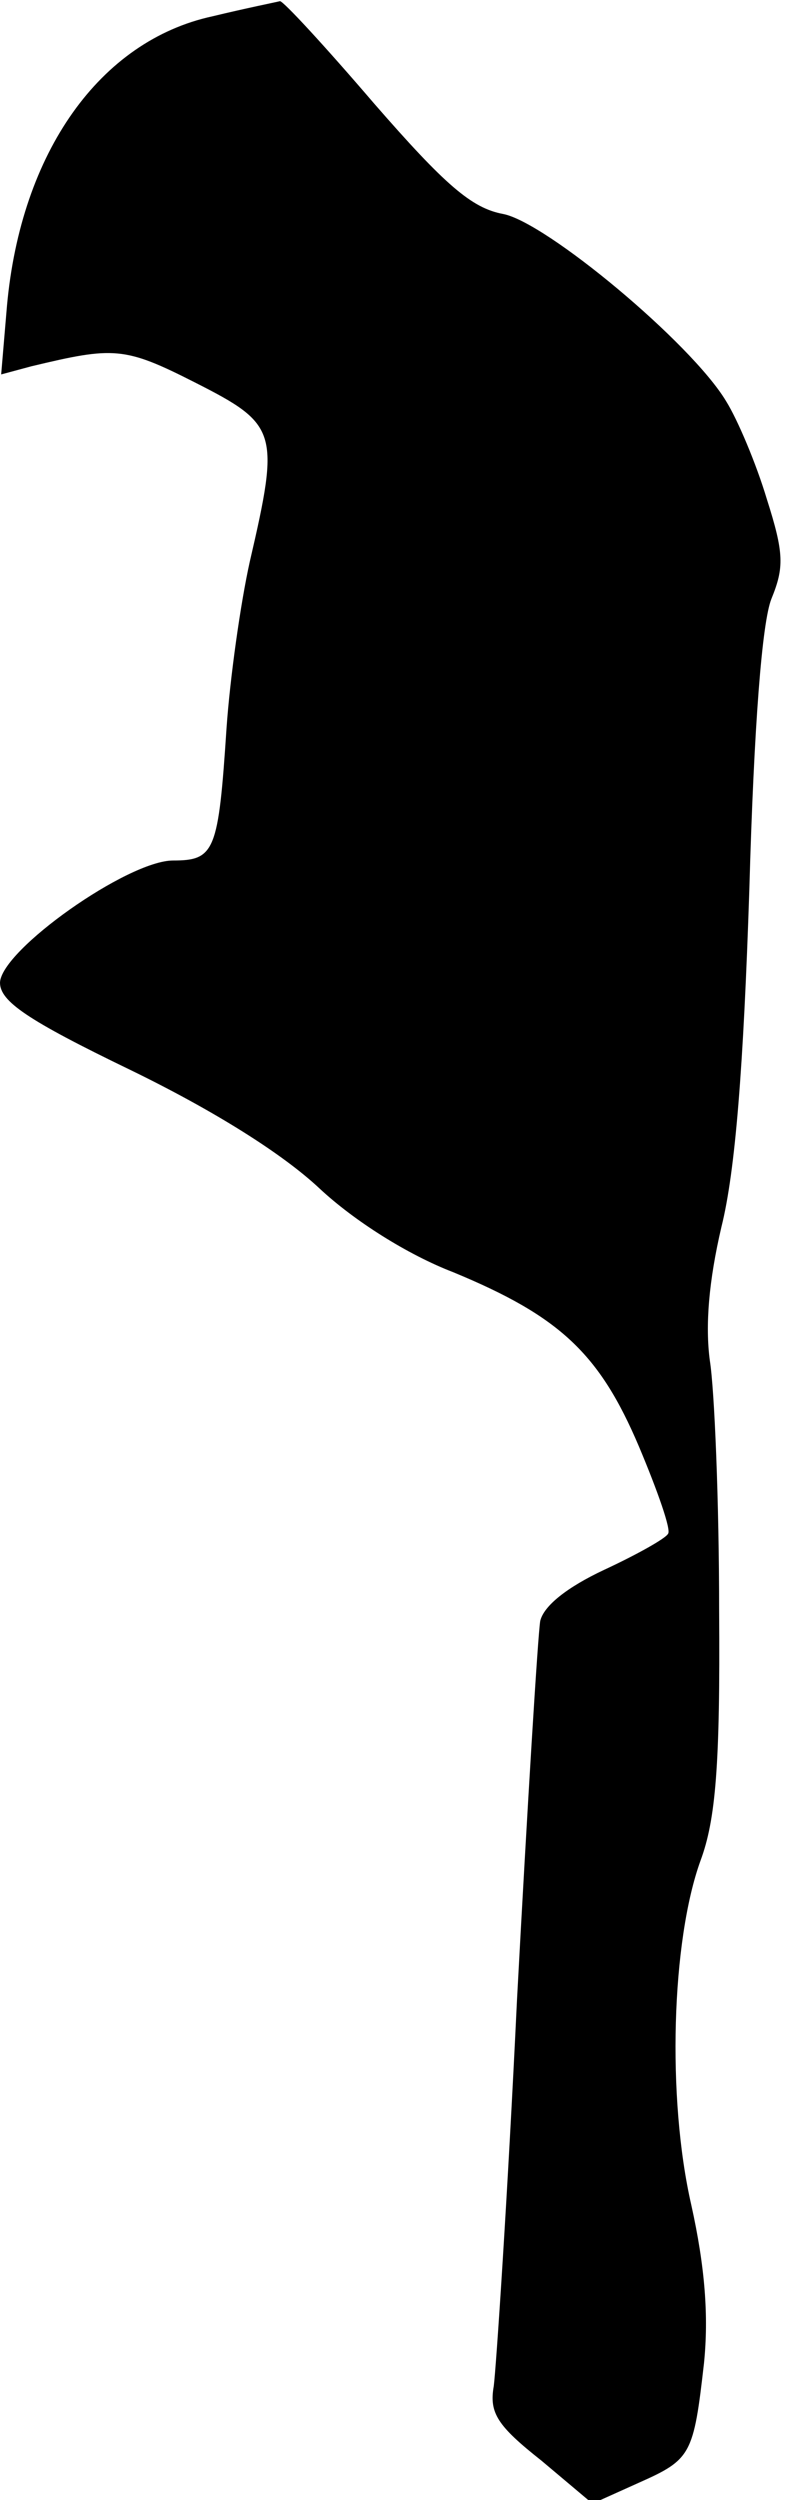 <?xml version="1.0" standalone="no"?>
<!DOCTYPE svg PUBLIC "-//W3C//DTD SVG 20010904//EN"
 "http://www.w3.org/TR/2001/REC-SVG-20010904/DTD/svg10.dtd">
<svg version="1.0" xmlns="http://www.w3.org/2000/svg"
 width="68pt" height="215pt" viewBox="0 0 68 215"
 preserveAspectRatio="xMidYMid meet">
<g transform="translate(0,215) scale(0.1,-0.1)"
fill="#000000" stroke="none">
<path fill="#000000" stroke="none" d="M183 2136 c-97 -21 -165 -117 -177
-249 l-5 -59 26 7 c71 17 80 17 141 -14 71 -36 73 -42 47 -154 -8 -36 -17
-100 -20 -143 -7 -106 -10 -114 -46 -114 -39 0 -148 -77 -149 -105 0 -16 23
-32 112 -75 72 -35 131 -72 163 -102 30 -28 76 -57 115 -72 92 -38 126 -70
160 -150 16 -38 28 -72 25 -75 -2 -4 -27 -18 -55 -31 -32 -15 -52 -31 -55 -44
-2 -12 -11 -158 -20 -326 -8 -168 -18 -317 -20 -332 -4 -23 3 -34 41 -64 l44
-37 40 18 c45 20 47 24 56 103 4 40 1 82 -11 136 -21 92 -17 227 8 296 13 35
17 82 16 215 0 94 -4 190 -8 215 -4 30 -1 68 10 115 12 48 19 138 24 290 4
142 11 230 19 250 11 27 11 39 -4 86 -9 30 -25 68 -35 84 -30 50 -155 154
-192 161 -27 5 -50 25 -111 95 -42 49 -78 88 -81 88 -4 -1 -29 -6 -58 -13z"/>
</g>
</svg>

